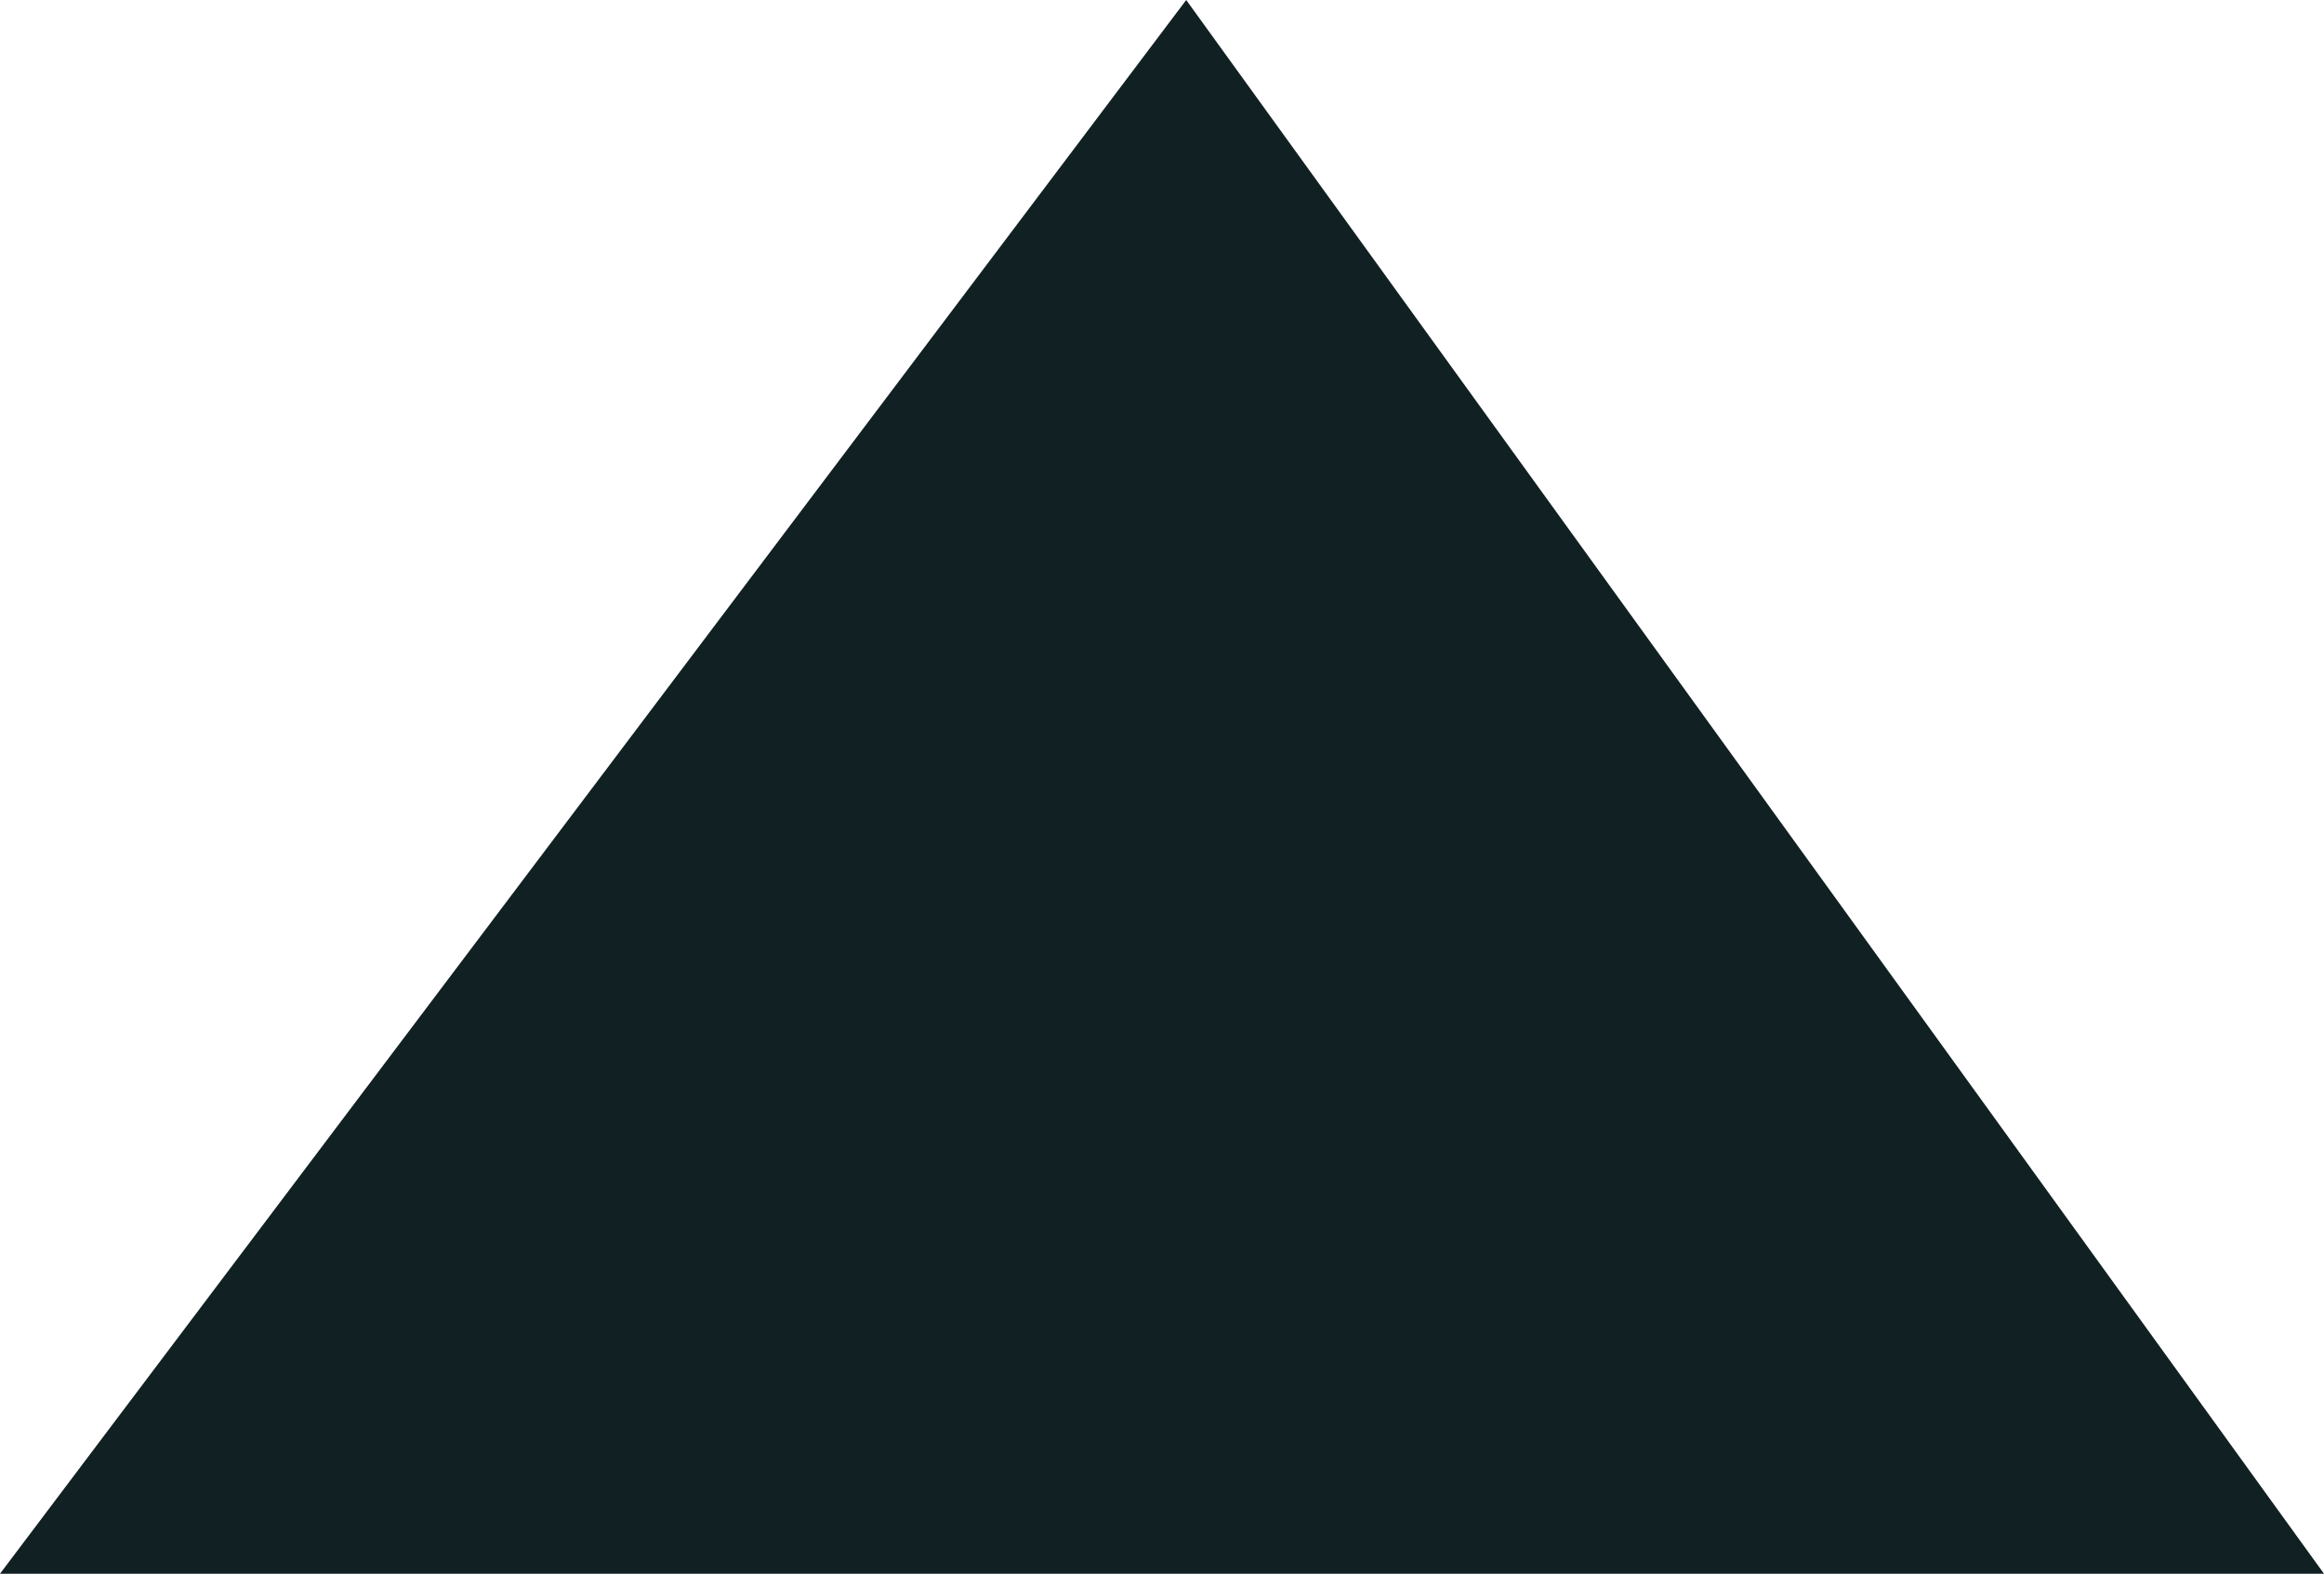 <?xml version="1.0" encoding="utf-8"?>
<!-- Generator: Adobe Illustrator 19.2.0, SVG Export Plug-In . SVG Version: 6.00 Build 0)  -->
<svg version="1.1" id="Ebene_1" xmlns="http://www.w3.org/2000/svg" xmlns:xlink="http://www.w3.org/1999/xlink" x="0px" y="0px"
	 viewBox="0 0 19.2 13" style="enable-background:new 0 0 19.2 13;" xml:space="preserve">
<style type="text/css">
	.st0{fill:#112022;}
</style>
<polygon class="st0" points="0,13 19.2,13 9.8,0 "/>
</svg>
